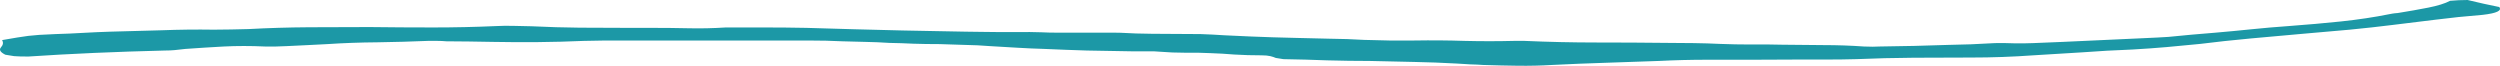 <svg width="190" height="5" viewBox="0 0 190 5" fill="none" xmlns="http://www.w3.org/2000/svg">
<path d="M97.538 4.495C97.317 4.464 97.124 4.434 96.958 4.403C96.847 4.352 96.709 4.307 96.543 4.266C96.377 4.226 96.156 4.205 95.879 4.205C95.161 4.205 94.469 4.185 93.806 4.144C93.198 4.093 92.589 4.058 91.981 4.038C91.373 4.007 90.737 3.997 90.073 4.007C89.409 4.007 88.774 3.982 88.165 3.931C87.889 3.9 87.529 3.89 87.087 3.9C86.645 3.9 86.285 3.9 86.009 3.9C84.847 3.88 83.714 3.86 82.608 3.84C81.557 3.809 80.479 3.768 79.373 3.718C78.654 3.697 77.963 3.667 77.299 3.626C76.635 3.586 75.944 3.545 75.225 3.504C74.617 3.454 73.981 3.423 73.318 3.413C72.654 3.393 72.018 3.372 71.41 3.352C70.691 3.352 70.027 3.342 69.419 3.321C68.811 3.291 68.203 3.271 67.594 3.261C66.986 3.22 66.378 3.195 65.769 3.184C65.216 3.174 64.636 3.159 64.028 3.139C63.64 3.118 63.226 3.103 62.783 3.093C62.341 3.083 61.871 3.078 61.373 3.078H46.028C45.751 3.078 45.475 3.083 45.198 3.093C44.922 3.103 44.645 3.108 44.369 3.108C43.208 3.159 42.046 3.189 40.885 3.2C39.724 3.21 38.59 3.205 37.484 3.184C36.876 3.174 36.268 3.164 35.659 3.154C35.051 3.144 34.47 3.139 33.917 3.139C33.696 3.118 33.475 3.108 33.254 3.108C33.033 3.108 32.784 3.108 32.507 3.108C31.291 3.159 30.019 3.195 28.692 3.215C27.364 3.225 26.093 3.271 24.876 3.352C24.378 3.382 23.881 3.408 23.383 3.428C22.885 3.448 22.36 3.474 21.807 3.504C21.254 3.535 20.701 3.545 20.148 3.535C19.042 3.484 17.991 3.484 16.996 3.535C16.056 3.586 15.088 3.647 14.093 3.718C13.816 3.748 13.54 3.779 13.263 3.809C13.042 3.829 12.793 3.84 12.517 3.84C8.812 3.931 5.356 4.083 2.148 4.297C1.651 4.297 1.291 4.286 1.07 4.266C0.904 4.236 0.683 4.2 0.406 4.159C0.019 3.966 -0.091 3.779 0.075 3.596C0.241 3.413 0.268 3.23 0.158 3.047C0.655 2.966 1.042 2.9 1.319 2.849C1.651 2.798 1.927 2.758 2.148 2.727C2.425 2.697 2.701 2.671 2.978 2.651C3.31 2.631 3.724 2.61 4.222 2.59C4.941 2.57 5.632 2.539 6.296 2.499C7.015 2.458 7.706 2.428 8.369 2.407C9.697 2.377 10.996 2.341 12.268 2.301C13.595 2.25 14.922 2.235 16.25 2.255C16.692 2.255 17.134 2.25 17.577 2.24C18.019 2.23 18.461 2.219 18.904 2.209C20.397 2.128 21.918 2.082 23.466 2.072C25.014 2.062 26.563 2.057 28.111 2.057C29.715 2.077 31.318 2.087 32.922 2.087C34.526 2.087 36.129 2.052 37.733 1.981C38.12 1.96 38.535 1.955 38.977 1.965C39.475 1.976 39.945 1.986 40.387 1.996C41.659 2.057 42.876 2.092 44.037 2.103C45.254 2.113 46.498 2.118 47.77 2.118H49.512C50.507 2.118 51.447 2.128 52.332 2.148C53.272 2.169 54.212 2.148 55.152 2.087C56.147 2.087 57.143 2.087 58.138 2.087C59.189 2.087 60.239 2.098 61.29 2.118C62.507 2.148 63.723 2.184 64.94 2.224C66.156 2.255 67.373 2.285 68.59 2.316C69.419 2.336 70.221 2.351 70.995 2.362C71.769 2.372 72.571 2.387 73.401 2.407C73.843 2.407 74.258 2.412 74.645 2.423C75.087 2.433 75.529 2.438 75.972 2.438C76.47 2.438 76.967 2.438 77.465 2.438C77.963 2.428 78.516 2.433 79.124 2.453C79.511 2.473 79.926 2.483 80.368 2.483C80.811 2.483 81.253 2.483 81.695 2.483C82.469 2.483 83.244 2.483 84.018 2.483C84.792 2.473 85.566 2.494 86.34 2.544C87.115 2.565 87.916 2.575 88.746 2.575C89.575 2.575 90.405 2.58 91.234 2.59C91.843 2.61 92.451 2.641 93.059 2.682C93.723 2.712 94.386 2.743 95.05 2.773C95.603 2.793 96.156 2.814 96.709 2.834C97.262 2.844 97.843 2.859 98.451 2.88C99.28 2.9 100.137 2.92 101.022 2.941C101.962 2.951 102.847 2.981 103.677 3.032C104.285 3.052 104.921 3.068 105.584 3.078C106.248 3.078 106.884 3.078 107.492 3.078C108.819 3.057 110.091 3.068 111.308 3.108C112.58 3.139 113.824 3.139 115.04 3.108H115.87C117.695 3.189 119.52 3.23 121.344 3.23C123.169 3.23 124.994 3.24 126.819 3.261C127.427 3.261 128.063 3.266 128.727 3.276C129.446 3.286 130.109 3.306 130.718 3.337C131.492 3.367 132.266 3.382 133.04 3.382C133.87 3.372 134.671 3.377 135.446 3.398C136.552 3.408 137.602 3.418 138.598 3.428C139.648 3.428 140.671 3.464 141.667 3.535C141.888 3.535 142.109 3.54 142.33 3.55C142.551 3.55 142.717 3.545 142.828 3.535C143.768 3.514 144.653 3.499 145.482 3.489C146.367 3.469 147.224 3.443 148.054 3.413C148.662 3.403 149.243 3.388 149.796 3.367C150.404 3.337 151.012 3.306 151.62 3.276C152.063 3.266 152.533 3.271 153.031 3.291C153.583 3.301 154.081 3.296 154.524 3.276C155.021 3.255 155.768 3.225 156.763 3.184C157.759 3.134 158.754 3.088 159.749 3.047C160.8 2.996 161.795 2.951 162.735 2.91C163.675 2.869 164.367 2.834 164.809 2.803C165.417 2.743 165.998 2.687 166.551 2.636C167.159 2.585 167.768 2.534 168.376 2.483C169.316 2.402 170.228 2.316 171.113 2.224C171.998 2.133 172.938 2.052 173.933 1.981C175.316 1.879 176.643 1.762 177.915 1.63C179.242 1.488 180.459 1.305 181.565 1.082C181.675 1.061 181.758 1.046 181.813 1.036C181.924 1.016 182.062 1.001 182.228 0.99C183.058 0.858 183.832 0.721 184.551 0.579C185.27 0.437 185.823 0.264 186.21 0.061C186.486 0.041 186.707 0.025 186.873 0.015C187.094 0.005 187.316 0 187.537 0C187.979 0.102 188.394 0.198 188.781 0.289C189.168 0.371 189.555 0.452 189.942 0.533C190.163 0.808 189.749 1.006 188.698 1.127C187.426 1.229 186.237 1.351 185.131 1.493C184.081 1.625 183.002 1.757 181.896 1.889C180.846 2.021 179.74 2.143 178.578 2.255C177.417 2.357 176.201 2.463 174.929 2.575C173.657 2.687 172.357 2.803 171.03 2.925C169.703 3.047 168.431 3.184 167.215 3.337C166.385 3.418 165.528 3.499 164.643 3.58C163.814 3.652 162.957 3.713 162.072 3.763C160.745 3.814 159.473 3.885 158.256 3.977C157.04 4.058 155.795 4.134 154.524 4.205C152.975 4.317 151.399 4.373 149.796 4.373C148.302 4.373 146.837 4.378 145.399 4.388C143.962 4.398 142.524 4.434 141.086 4.495C140.367 4.515 139.621 4.525 138.846 4.525C138.128 4.525 137.409 4.525 136.69 4.525C135.584 4.525 134.423 4.53 133.206 4.54C131.989 4.54 130.828 4.54 129.722 4.54C128.506 4.54 127.289 4.571 126.072 4.632C124.801 4.672 123.473 4.718 122.091 4.769C120.764 4.81 119.381 4.865 117.944 4.937C117.114 4.987 116.257 5.008 115.372 4.997C114.543 4.987 113.658 4.967 112.718 4.937C112.441 4.916 112.11 4.901 111.722 4.891C111.391 4.87 111.059 4.85 110.727 4.83C109.621 4.769 108.543 4.728 107.492 4.708C106.441 4.678 105.308 4.652 104.091 4.632C103.041 4.632 101.962 4.617 100.856 4.586C99.806 4.545 98.7 4.515 97.538 4.495Z" fill="#1C98A6"/>
</svg>
